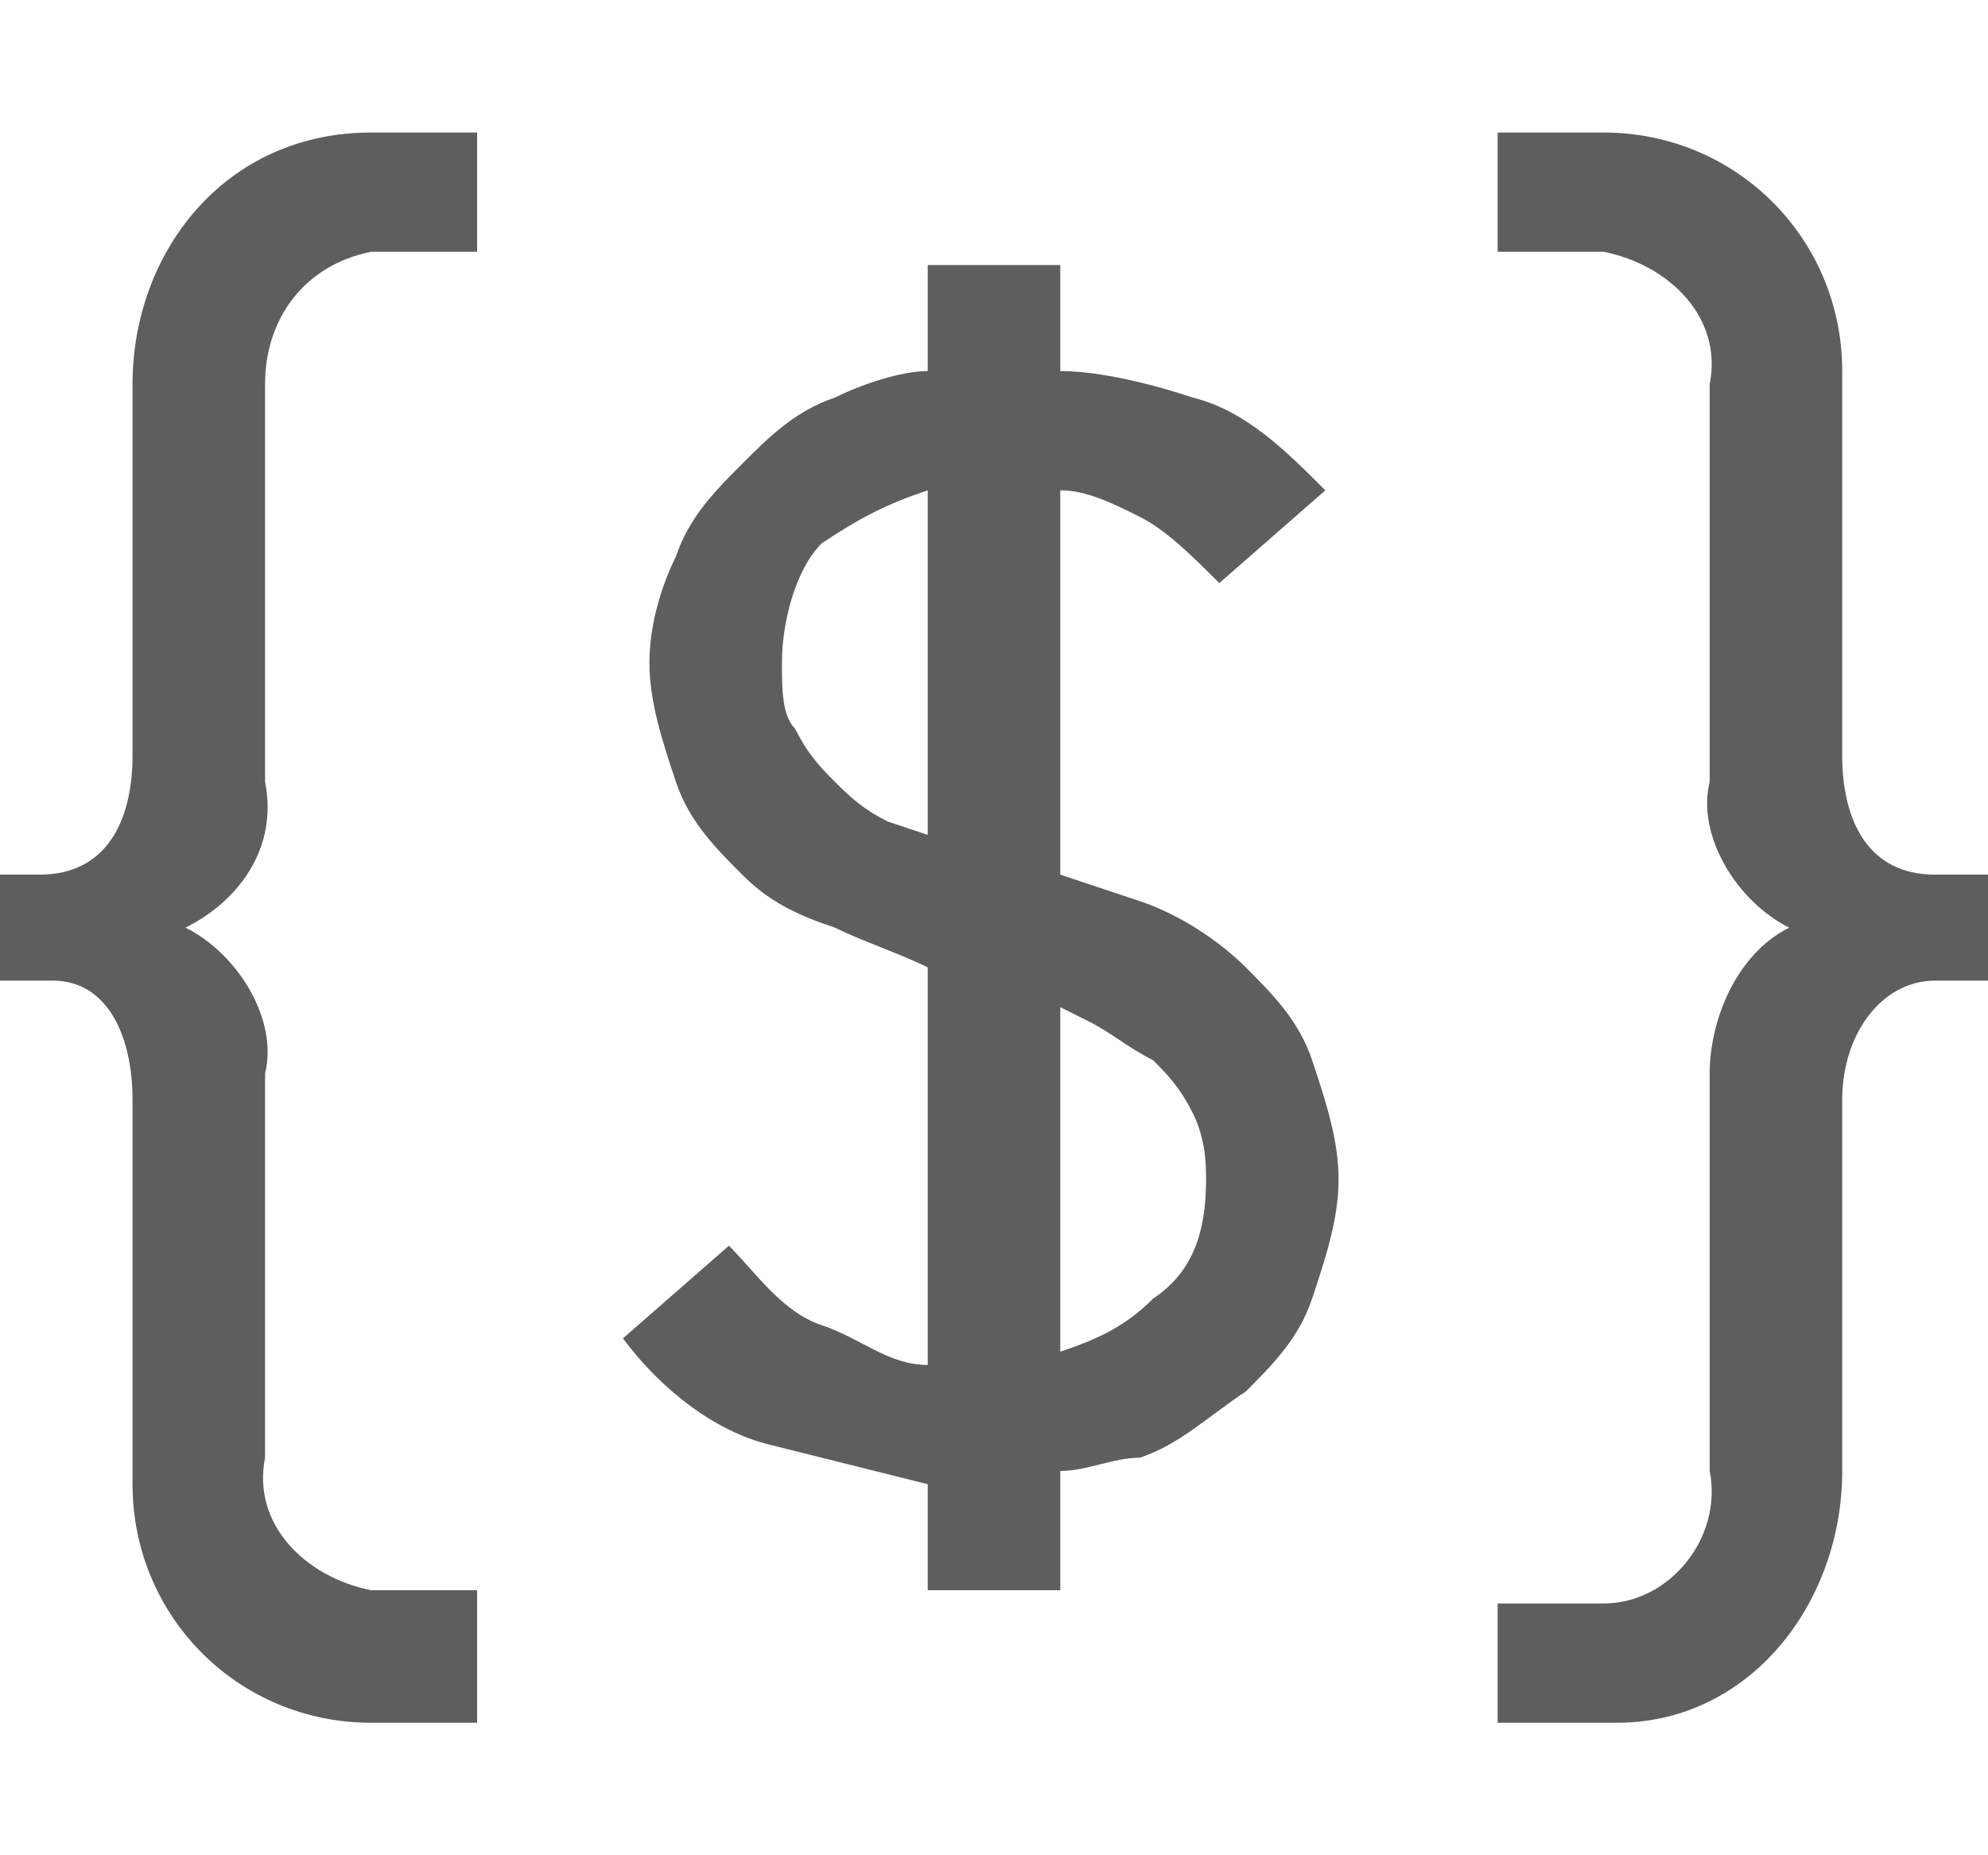 <?xml version="1.0" encoding="utf-8"?>
<!-- Generator: Adobe Illustrator 23.0.3, SVG Export Plug-In . SVG Version: 6.00 Build 0)  -->
<svg version="1.1" id="icon-variable" xmlns="http://www.w3.org/2000/svg" xmlns:xlink="http://www.w3.org/1999/xlink" x="0px"
	 y="0px" viewBox="0 0 15 14" style="enable-background:new 0 0 15 14;" xml:space="preserve" width="15" height="14">
<style type="text/css">
	.st0{fill:#5E5E5E;}
</style>
<path class="st0" d="M9.4,7.3C9.2,7.1,8.9,6.9,8.6,6.8L8,6.6V3.7c0.2,0,0.4,0.1,0.6,0.2C8.8,4,9,4.2,9.2,4.4L10,3.7
	C9.7,3.4,9.4,3.1,9,3C8.7,2.9,8.3,2.8,8,2.8V2H7v0.8C6.8,2.8,6.5,2.9,6.3,3C6,3.1,5.8,3.3,5.6,3.5C5.4,3.7,5.2,3.9,5.1,4.2
	C5,4.4,4.9,4.7,4.9,5c0,0.3,0.1,0.6,0.2,0.9c0.1,0.3,0.3,0.5,0.5,0.7C5.8,6.8,6,6.9,6.3,7C6.5,7.1,6.8,7.2,7,7.3v3
	c-0.3,0-0.5-0.2-0.8-0.3C5.9,9.9,5.7,9.6,5.5,9.4l-0.8,0.7c0.3,0.4,0.7,0.7,1.1,0.8c0.4,0.1,0.8,0.2,1.2,0.3V12h1v-0.9
	c0.2,0,0.4-0.1,0.6-0.1c0.3-0.1,0.5-0.3,0.8-0.5c0.2-0.2,0.4-0.4,0.5-0.7c0.1-0.3,0.2-0.6,0.2-0.9c0-0.3-0.1-0.6-0.2-0.9
	C9.8,7.7,9.6,7.5,9.4,7.3z M7,6.3L6.7,6.2C6.5,6.1,6.4,6,6.3,5.9C6.2,5.8,6.1,5.7,6,5.5C5.9,5.4,5.9,5.2,5.9,5
	c0-0.3,0.1-0.7,0.3-0.9C6.5,3.9,6.7,3.8,7,3.7V6.3z M8.7,9.8C8.5,10,8.3,10.1,8,10.2V7.6l0.2,0.1C8.4,7.8,8.5,7.9,8.7,8
	C8.8,8.1,8.9,8.2,9,8.4c0.1,0.2,0.1,0.4,0.1,0.5C9.1,9.3,9,9.6,8.7,9.8z M2.8,1h0.8v0.9H2.8C2.3,2,2,2.4,2,2.9c0,0,0,0,0,0v3
	C2.1,6.4,1.8,6.8,1.4,7C1.8,7.2,2.1,7.7,2,8.1v2.9c-0.1,0.5,0.3,0.9,0.8,1c0,0,0,0,0,0h0.8V13H2.8c-1,0-1.8-0.8-1.8-1.8
	c0,0,0,0,0-0.1V8.3c0-0.5-0.2-0.9-0.6-0.9H0V6.6h0.3C0.8,6.6,1,6.2,1,5.7V2.9C1,1.9,1.7,1,2.8,1C2.8,1,2.8,1,2.8,1z M15,6.6v0.8
	h-0.4c-0.4,0-0.7,0.4-0.7,0.9v2.8c0,1-0.7,1.9-1.7,1.9c0,0,0,0-0.1,0h-0.8v-0.9h0.8c0.5,0,0.9-0.5,0.8-1c0,0,0,0,0,0v-3
	c0-0.4,0.2-0.9,0.6-1.1c-0.4-0.2-0.7-0.7-0.6-1.1v-3c0.1-0.5-0.3-0.9-0.8-1c0,0,0,0,0,0h-0.8V1h0.8c1,0,1.8,0.8,1.8,1.8
	c0,0,0,0,0,0.1v2.8c0,0.5,0.2,0.9,0.7,0.9H15z"/>
</svg>
